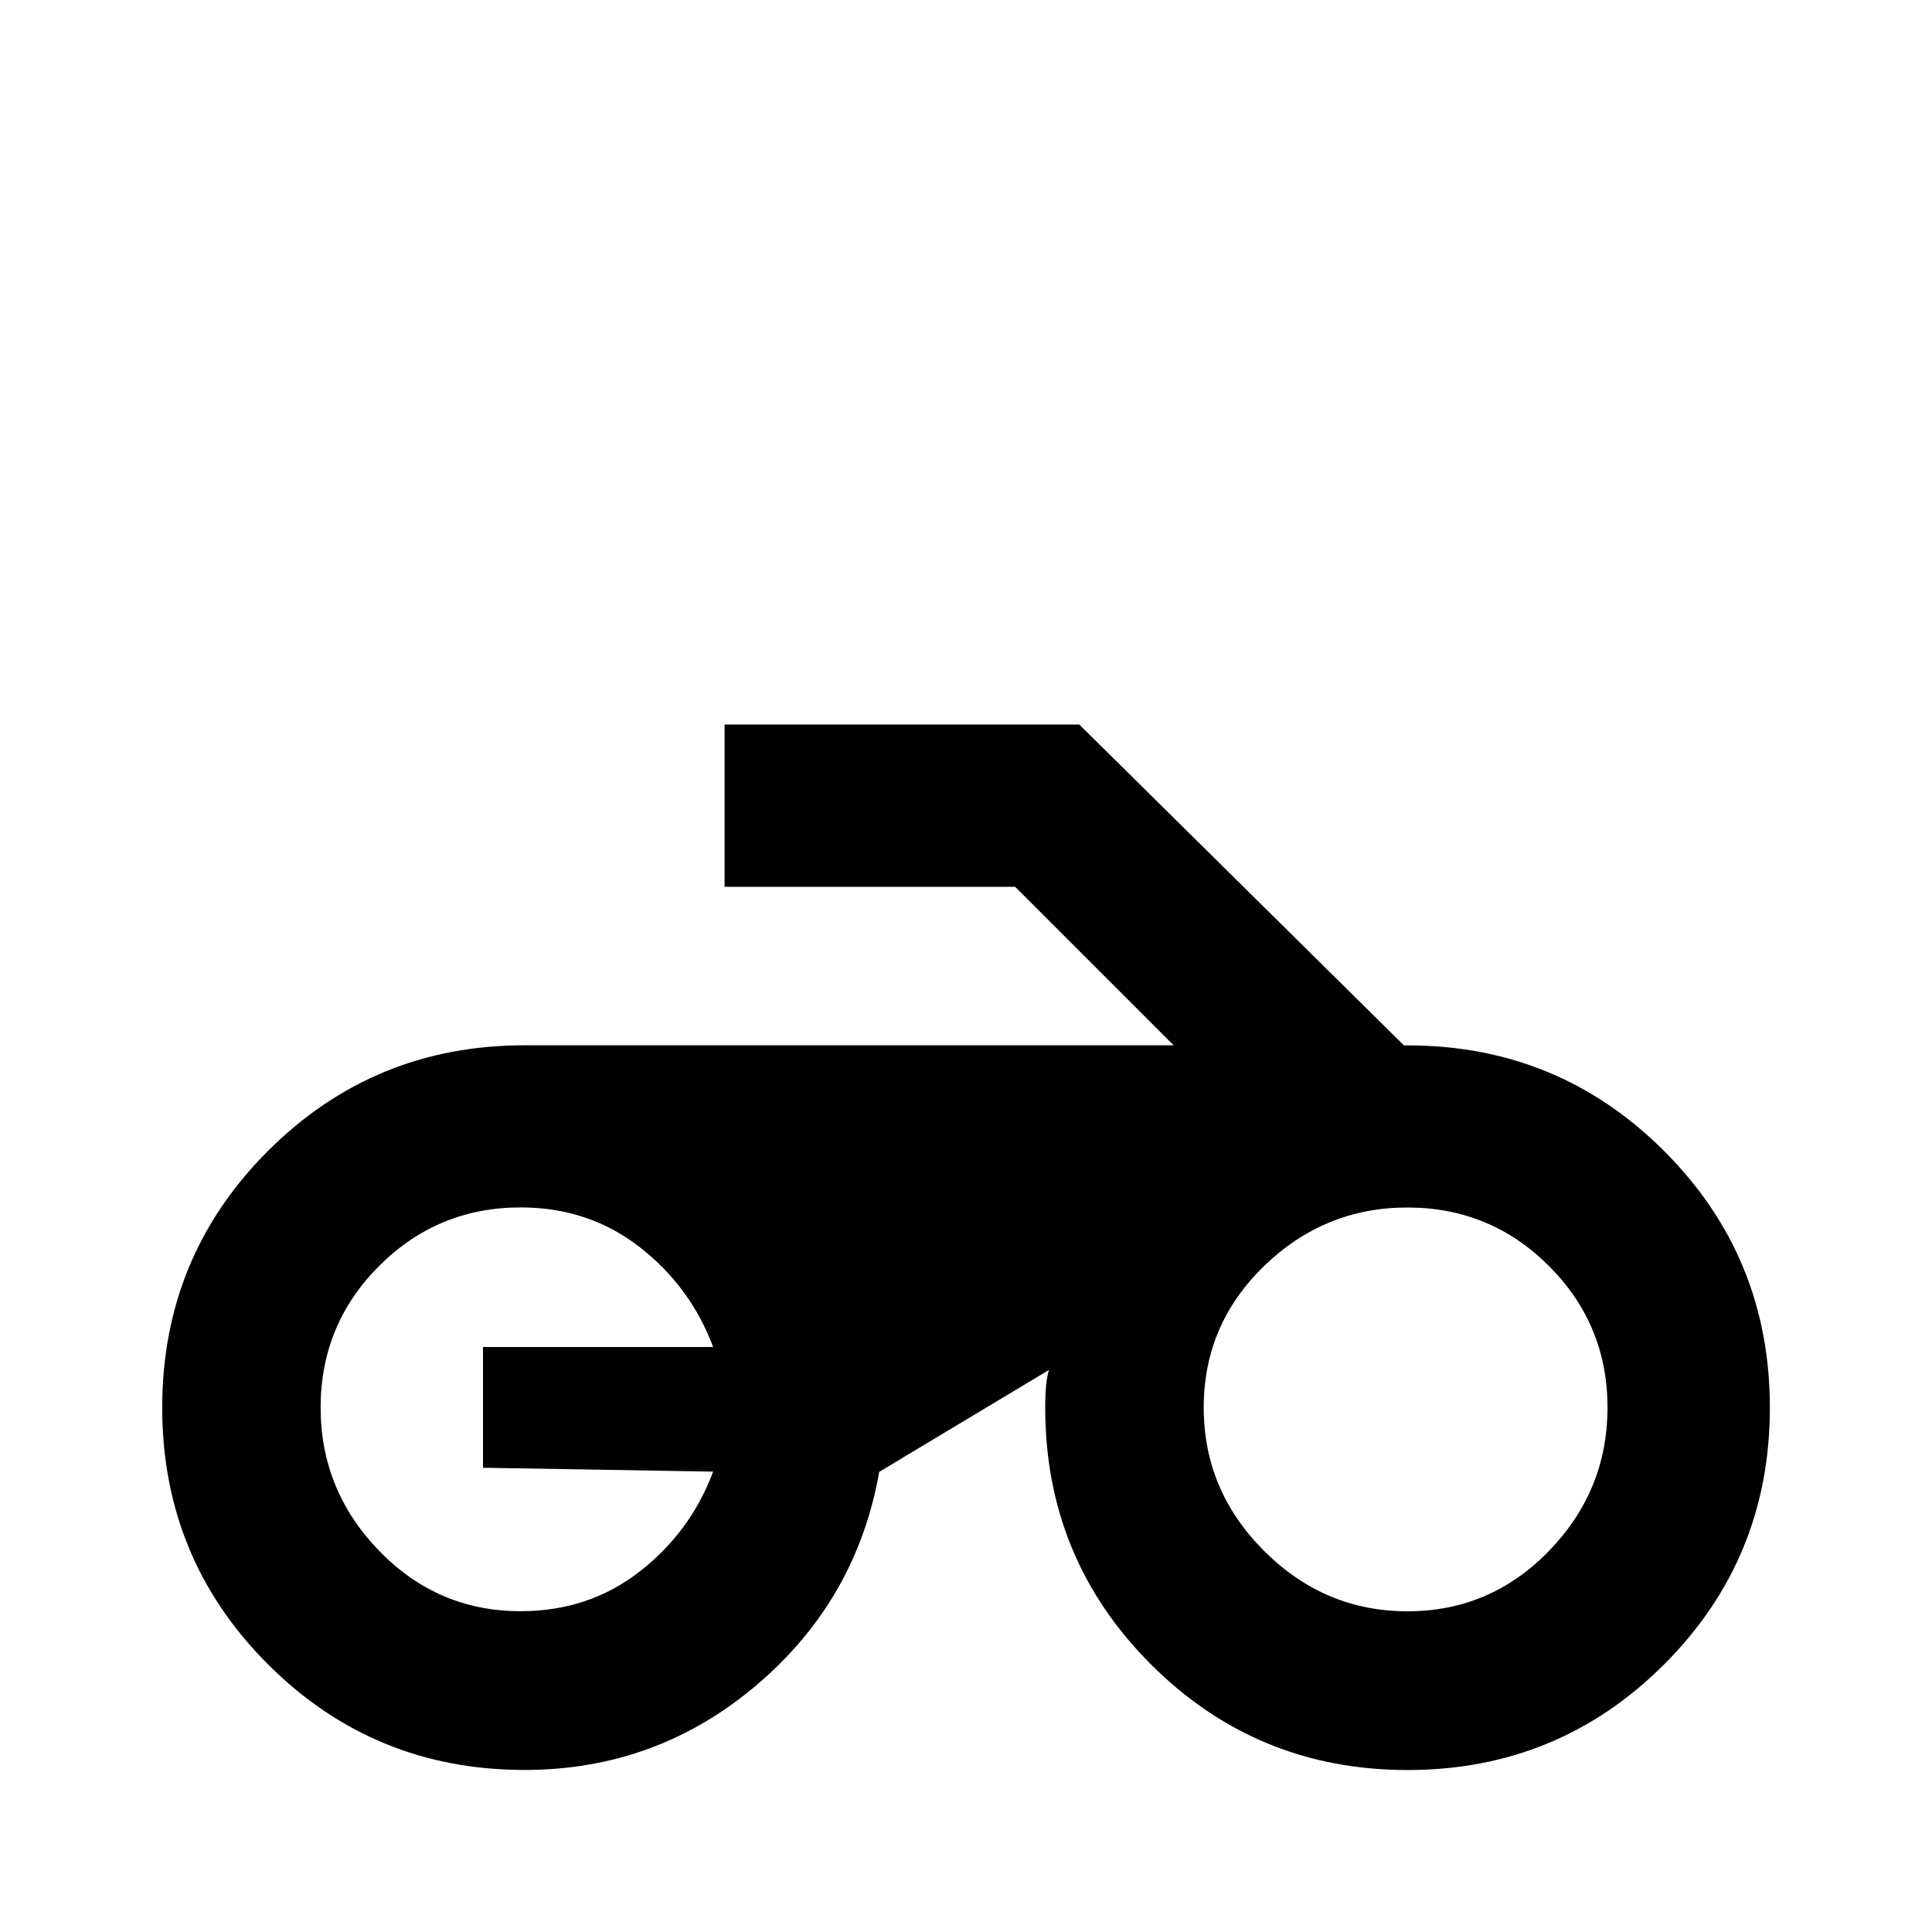 <!-- Generated by IcoMoon.io -->
<svg version="1.1" xmlns="http://www.w3.org/2000/svg" width="24" height="24" viewBox="0 0 24 24">
<title>motorbike</title>
<path d="M17.438 12.984l-4.031-3.984h-4.406v2.016h3.609l1.969 1.969h-8.063q-1.875 0-3.188 1.313t-1.313 3.188 1.313 3.188 3.188 1.313q1.641 0 2.883-1.055t1.523-2.648l2.109-1.266q-0.047 0.141-0.047 0.469 0 1.875 1.313 3.188t3.188 1.313 3.188-1.313 1.313-3.188-1.313-3.188-3.188-1.313h-0.047zM8.859 18.281q-0.281 0.75-0.914 1.242t-1.477 0.492q-1.031 0-1.758-0.75t-0.727-1.781 0.727-1.758 1.758-0.727q0.844 0 1.477 0.492t0.914 1.242h-2.859v1.5zM17.484 20.016q-1.031 0-1.781-0.75t-0.75-1.781 0.75-1.758 1.781-0.727 1.758 0.727 0.727 1.758-0.727 1.781-1.758 0.75z"></path>
</svg>
